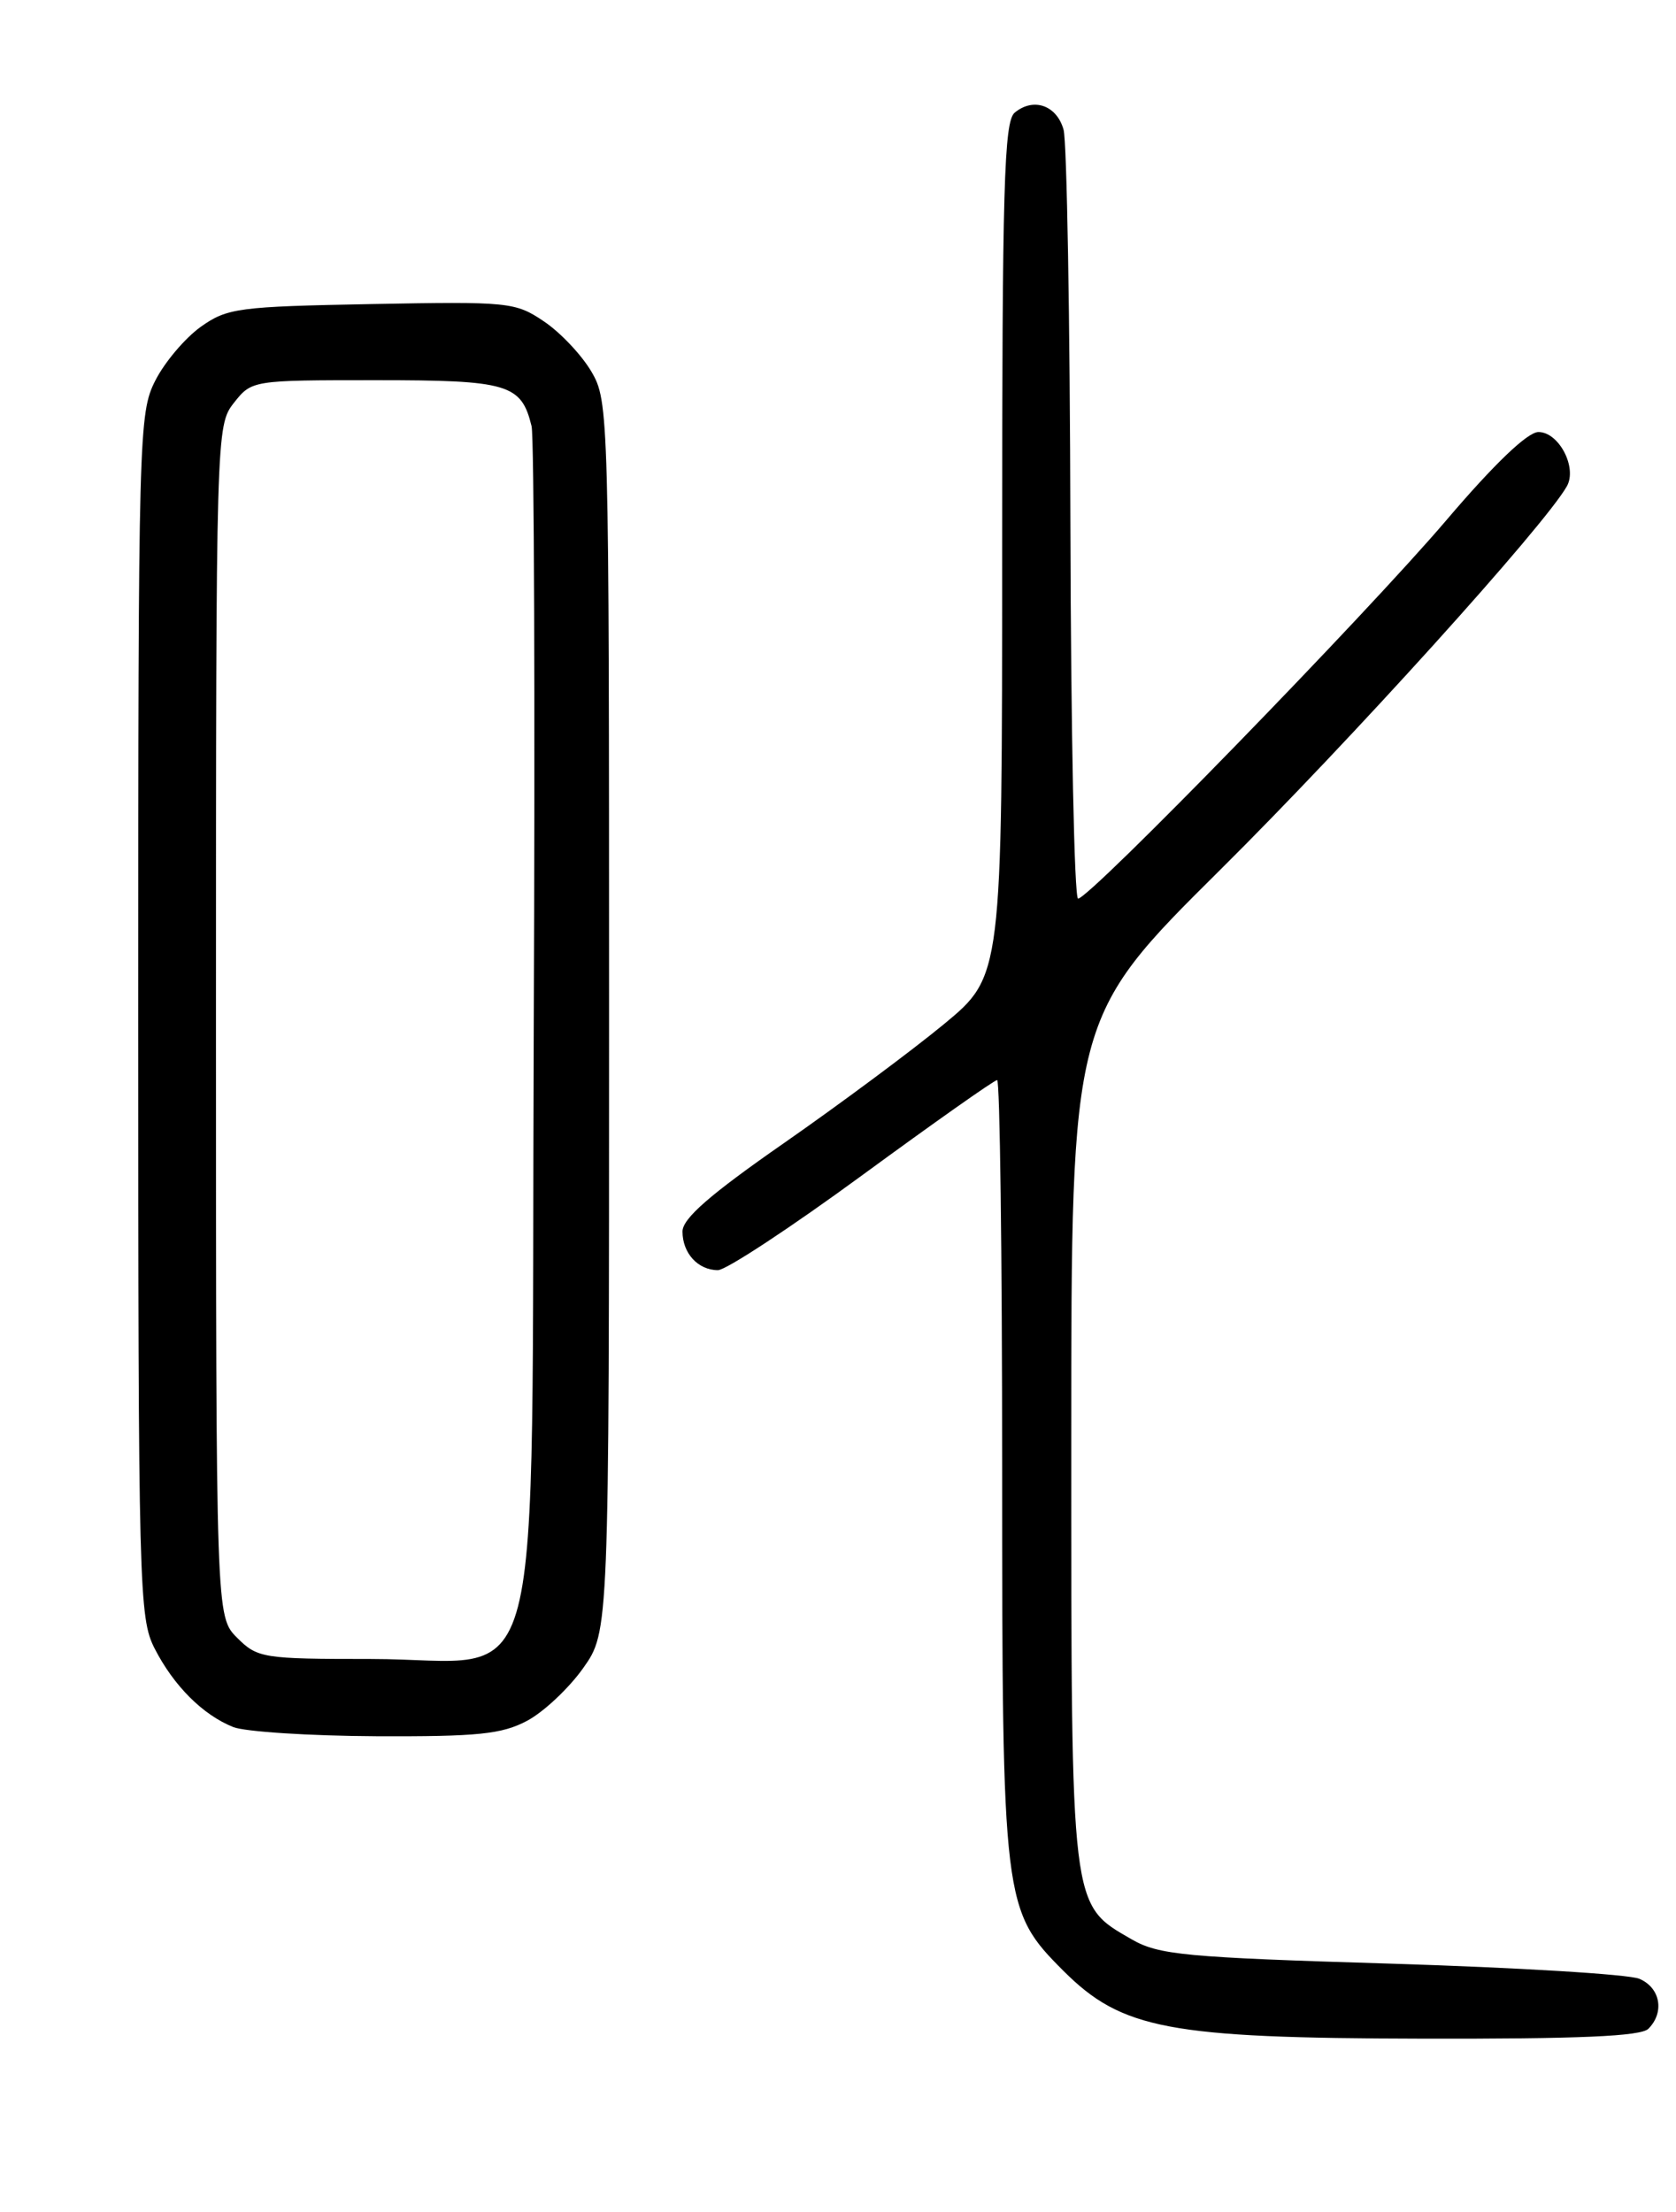 <?xml version="1.0" encoding="UTF-8" standalone="no"?>
<!DOCTYPE svg PUBLIC "-//W3C//DTD SVG 1.1//EN" "http://www.w3.org/Graphics/SVG/1.1/DTD/svg11.dtd" >
<svg xmlns="http://www.w3.org/2000/svg" xmlns:xlink="http://www.w3.org/1999/xlink" version="1.1" viewBox="0 0 194 256">
 <g >
 <path fill="currentColor"
d=" M 190.80 234.80 C 192.71 232.89 192.19 230.04 189.75 229.01 C 188.51 228.49 175.57 227.71 160.98 227.26 C 137.11 226.54 134.12 226.25 130.98 224.44 C 123.90 220.35 124.00 221.23 124.00 166.64 C 124.00 117.77 124.00 117.77 141.27 100.64 C 156.24 85.79 178.74 60.90 181.36 56.29 C 182.60 54.12 180.44 50.00 178.08 50.00 C 176.82 50.00 172.97 53.68 167.38 60.25 C 158.10 71.14 126.12 104.00 124.79 104.00 C 124.35 104.00 123.96 84.54 123.90 60.75 C 123.85 36.96 123.49 16.38 123.11 15.01 C 122.32 12.18 119.62 11.24 117.45 13.04 C 116.22 14.06 116.00 21.67 116.00 63.60 C 116.00 112.96 116.00 112.96 109.25 118.54 C 105.54 121.60 97.21 127.79 90.75 132.29 C 82.17 138.26 79.00 141.02 79.00 142.53 C 79.00 145.04 80.80 147.00 83.10 147.00 C 84.04 147.00 91.56 142.05 99.82 136.00 C 108.08 129.95 115.10 125.00 115.42 125.00 C 115.74 125.00 116.00 145.17 116.00 169.82 C 116.00 220.24 116.11 221.11 123.09 228.09 C 129.85 234.85 135.28 235.88 164.55 235.94 C 182.77 235.98 189.93 235.67 190.80 234.80 Z  M 61.02 199.15 C 62.93 198.13 65.85 195.39 67.50 193.06 C 70.50 188.83 70.50 188.83 70.50 117.66 C 70.50 47.68 70.47 46.44 68.45 43.00 C 67.32 41.08 64.85 38.46 62.95 37.19 C 59.65 34.96 58.88 34.89 43.01 35.19 C 27.58 35.48 26.29 35.65 23.23 37.83 C 21.43 39.12 19.06 41.91 17.98 44.04 C 16.06 47.80 16.00 50.16 16.00 117.50 C 16.00 183.93 16.09 187.25 17.90 190.79 C 20.12 195.12 23.48 198.47 27.00 199.88 C 28.38 200.42 35.81 200.90 43.52 200.94 C 55.32 200.99 58.08 200.71 61.02 199.15 Z  M 27.45 189.55 C 25.00 187.09 25.00 187.09 25.00 118.18 C 25.00 49.98 25.02 49.24 27.07 46.63 C 29.14 44.01 29.18 44.00 43.50 44.00 C 58.83 44.00 60.34 44.44 61.53 49.32 C 61.83 50.52 61.94 82.03 61.78 119.34 C 61.45 200.06 63.54 192.00 42.90 192.00 C 30.44 192.00 29.81 191.90 27.45 189.55 Z "/>
</g>
</svg>